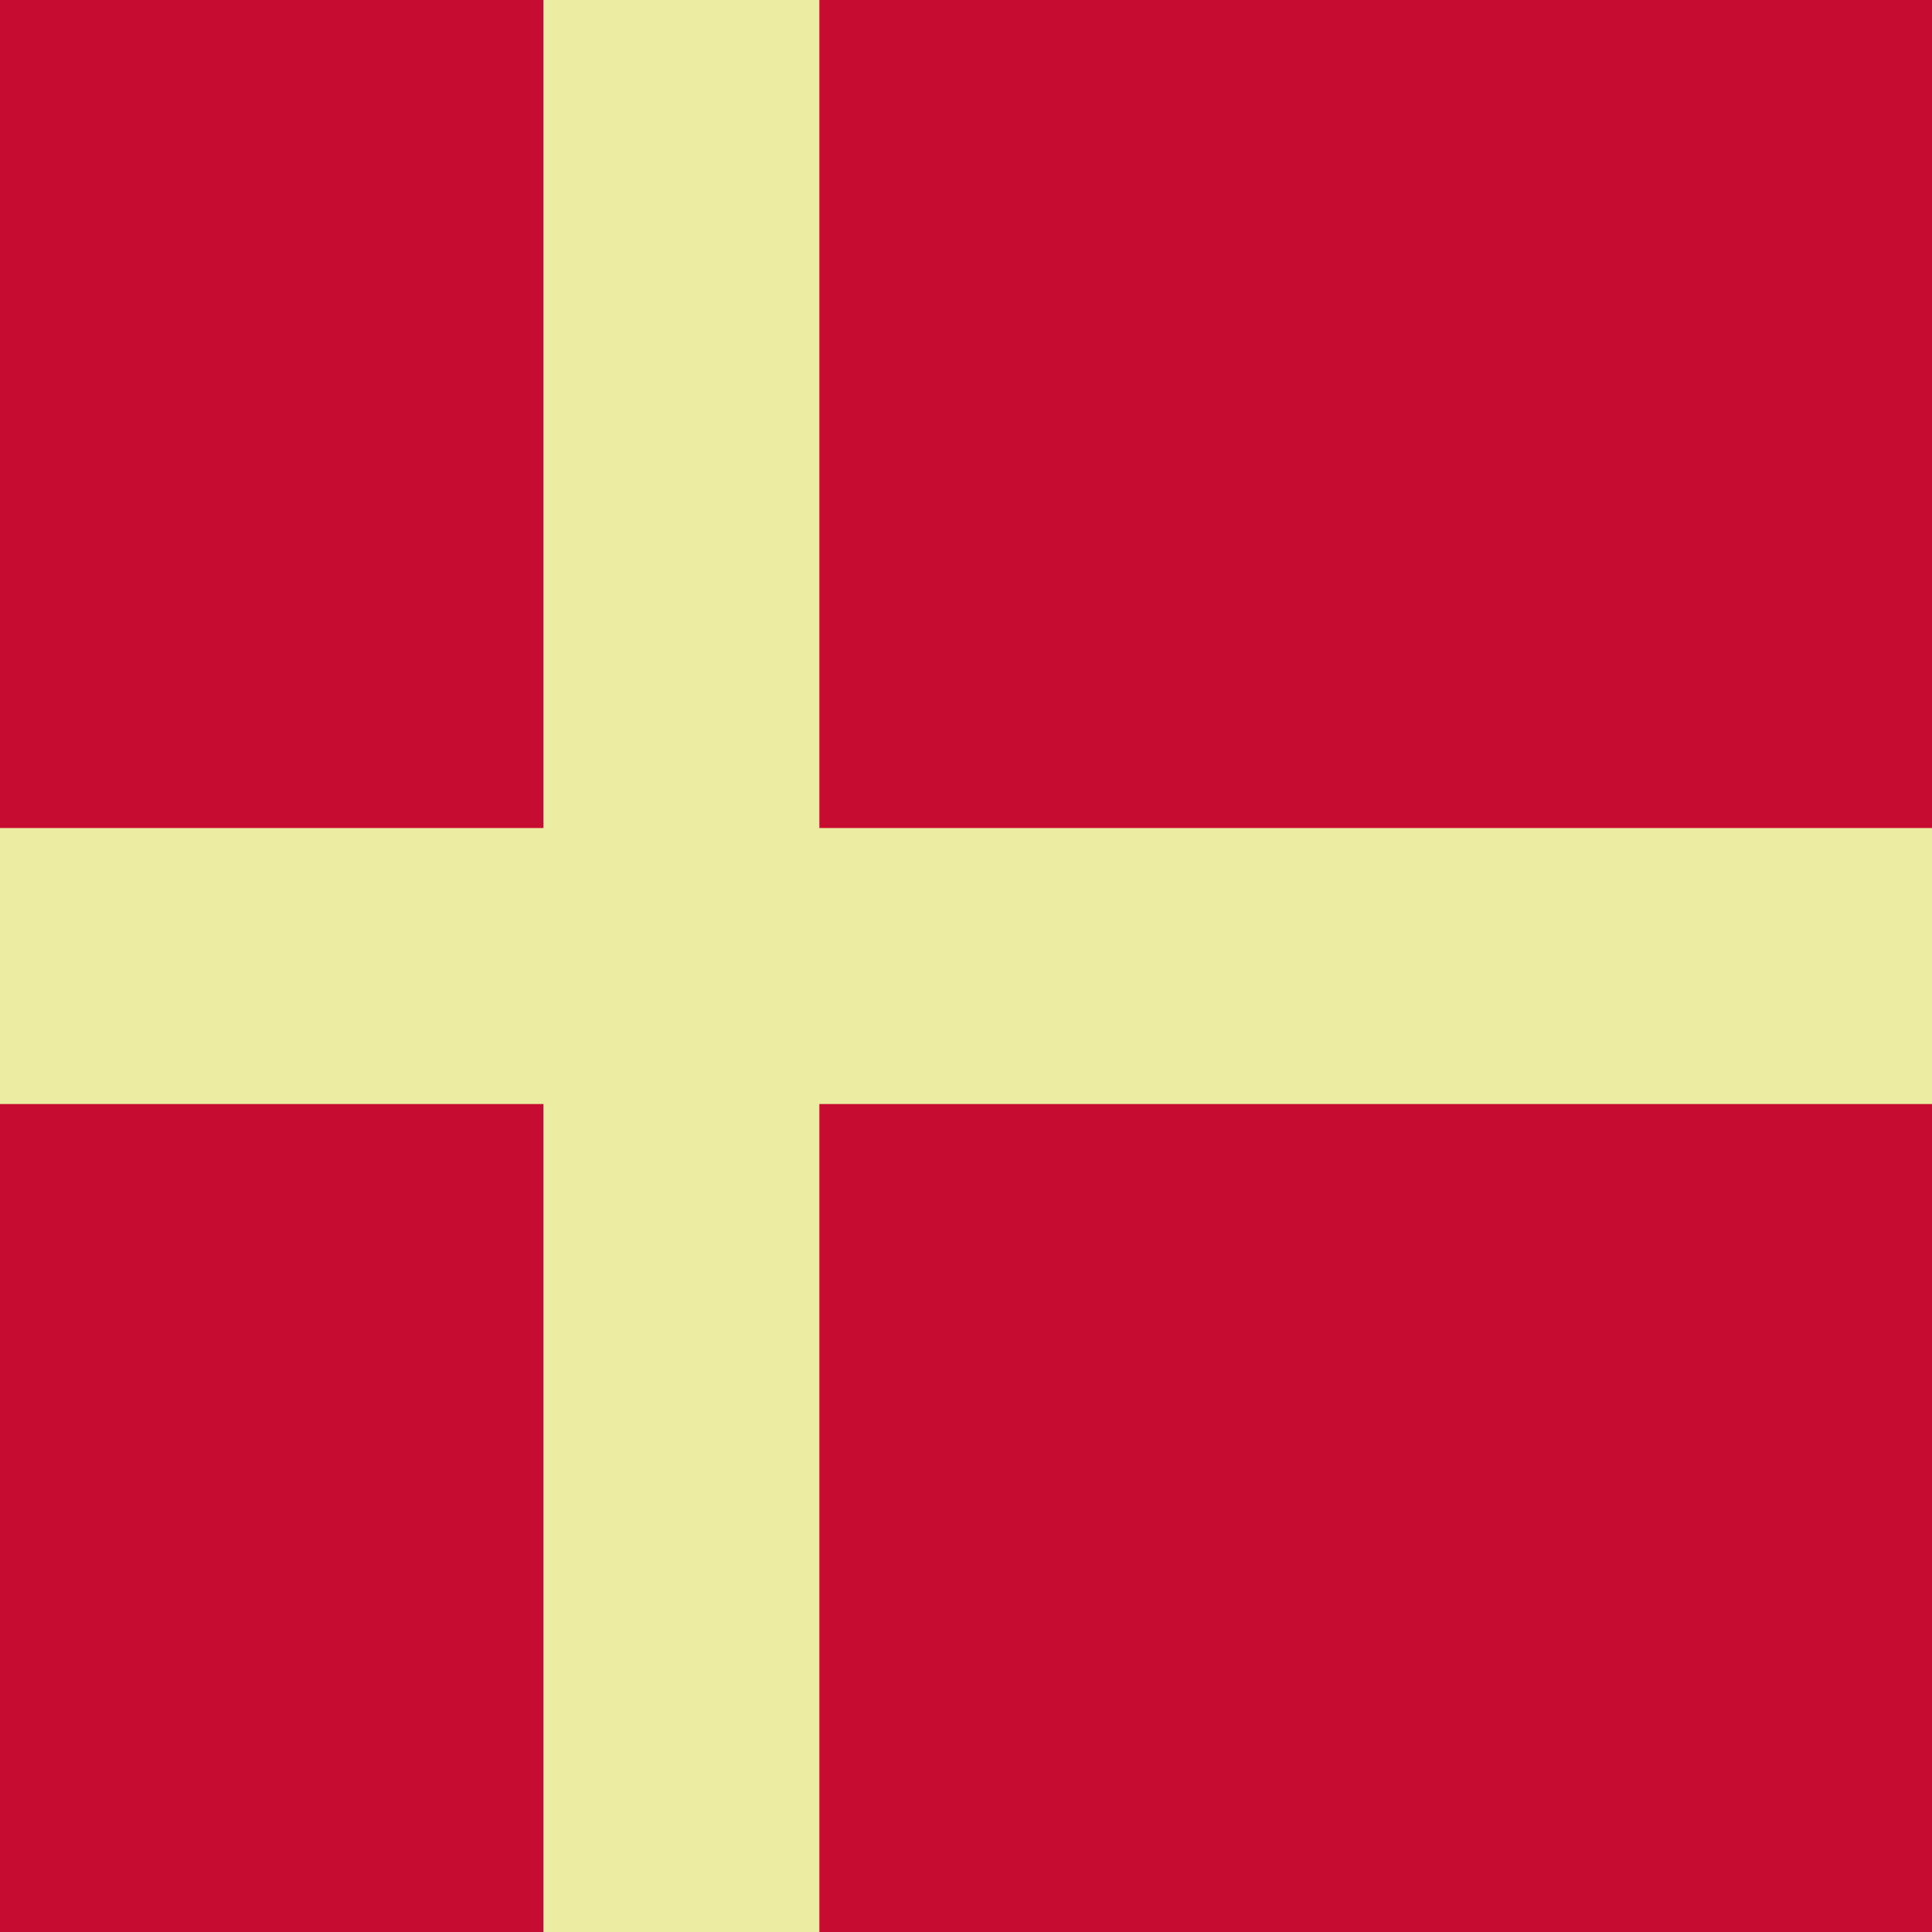 <svg xmlns="http://www.w3.org/2000/svg" height="512" width="512" id="flag-icon-css-dk">
  <path fill="#c60c30" d="M0 0h512.1v512H0z"/>
  <path fill="#edeca3" d="M144 0h73.143v512H144z"/>
  <path fill="#edeca3" d="M0 219.43h512.1v73.142H0z"/>
</svg>
